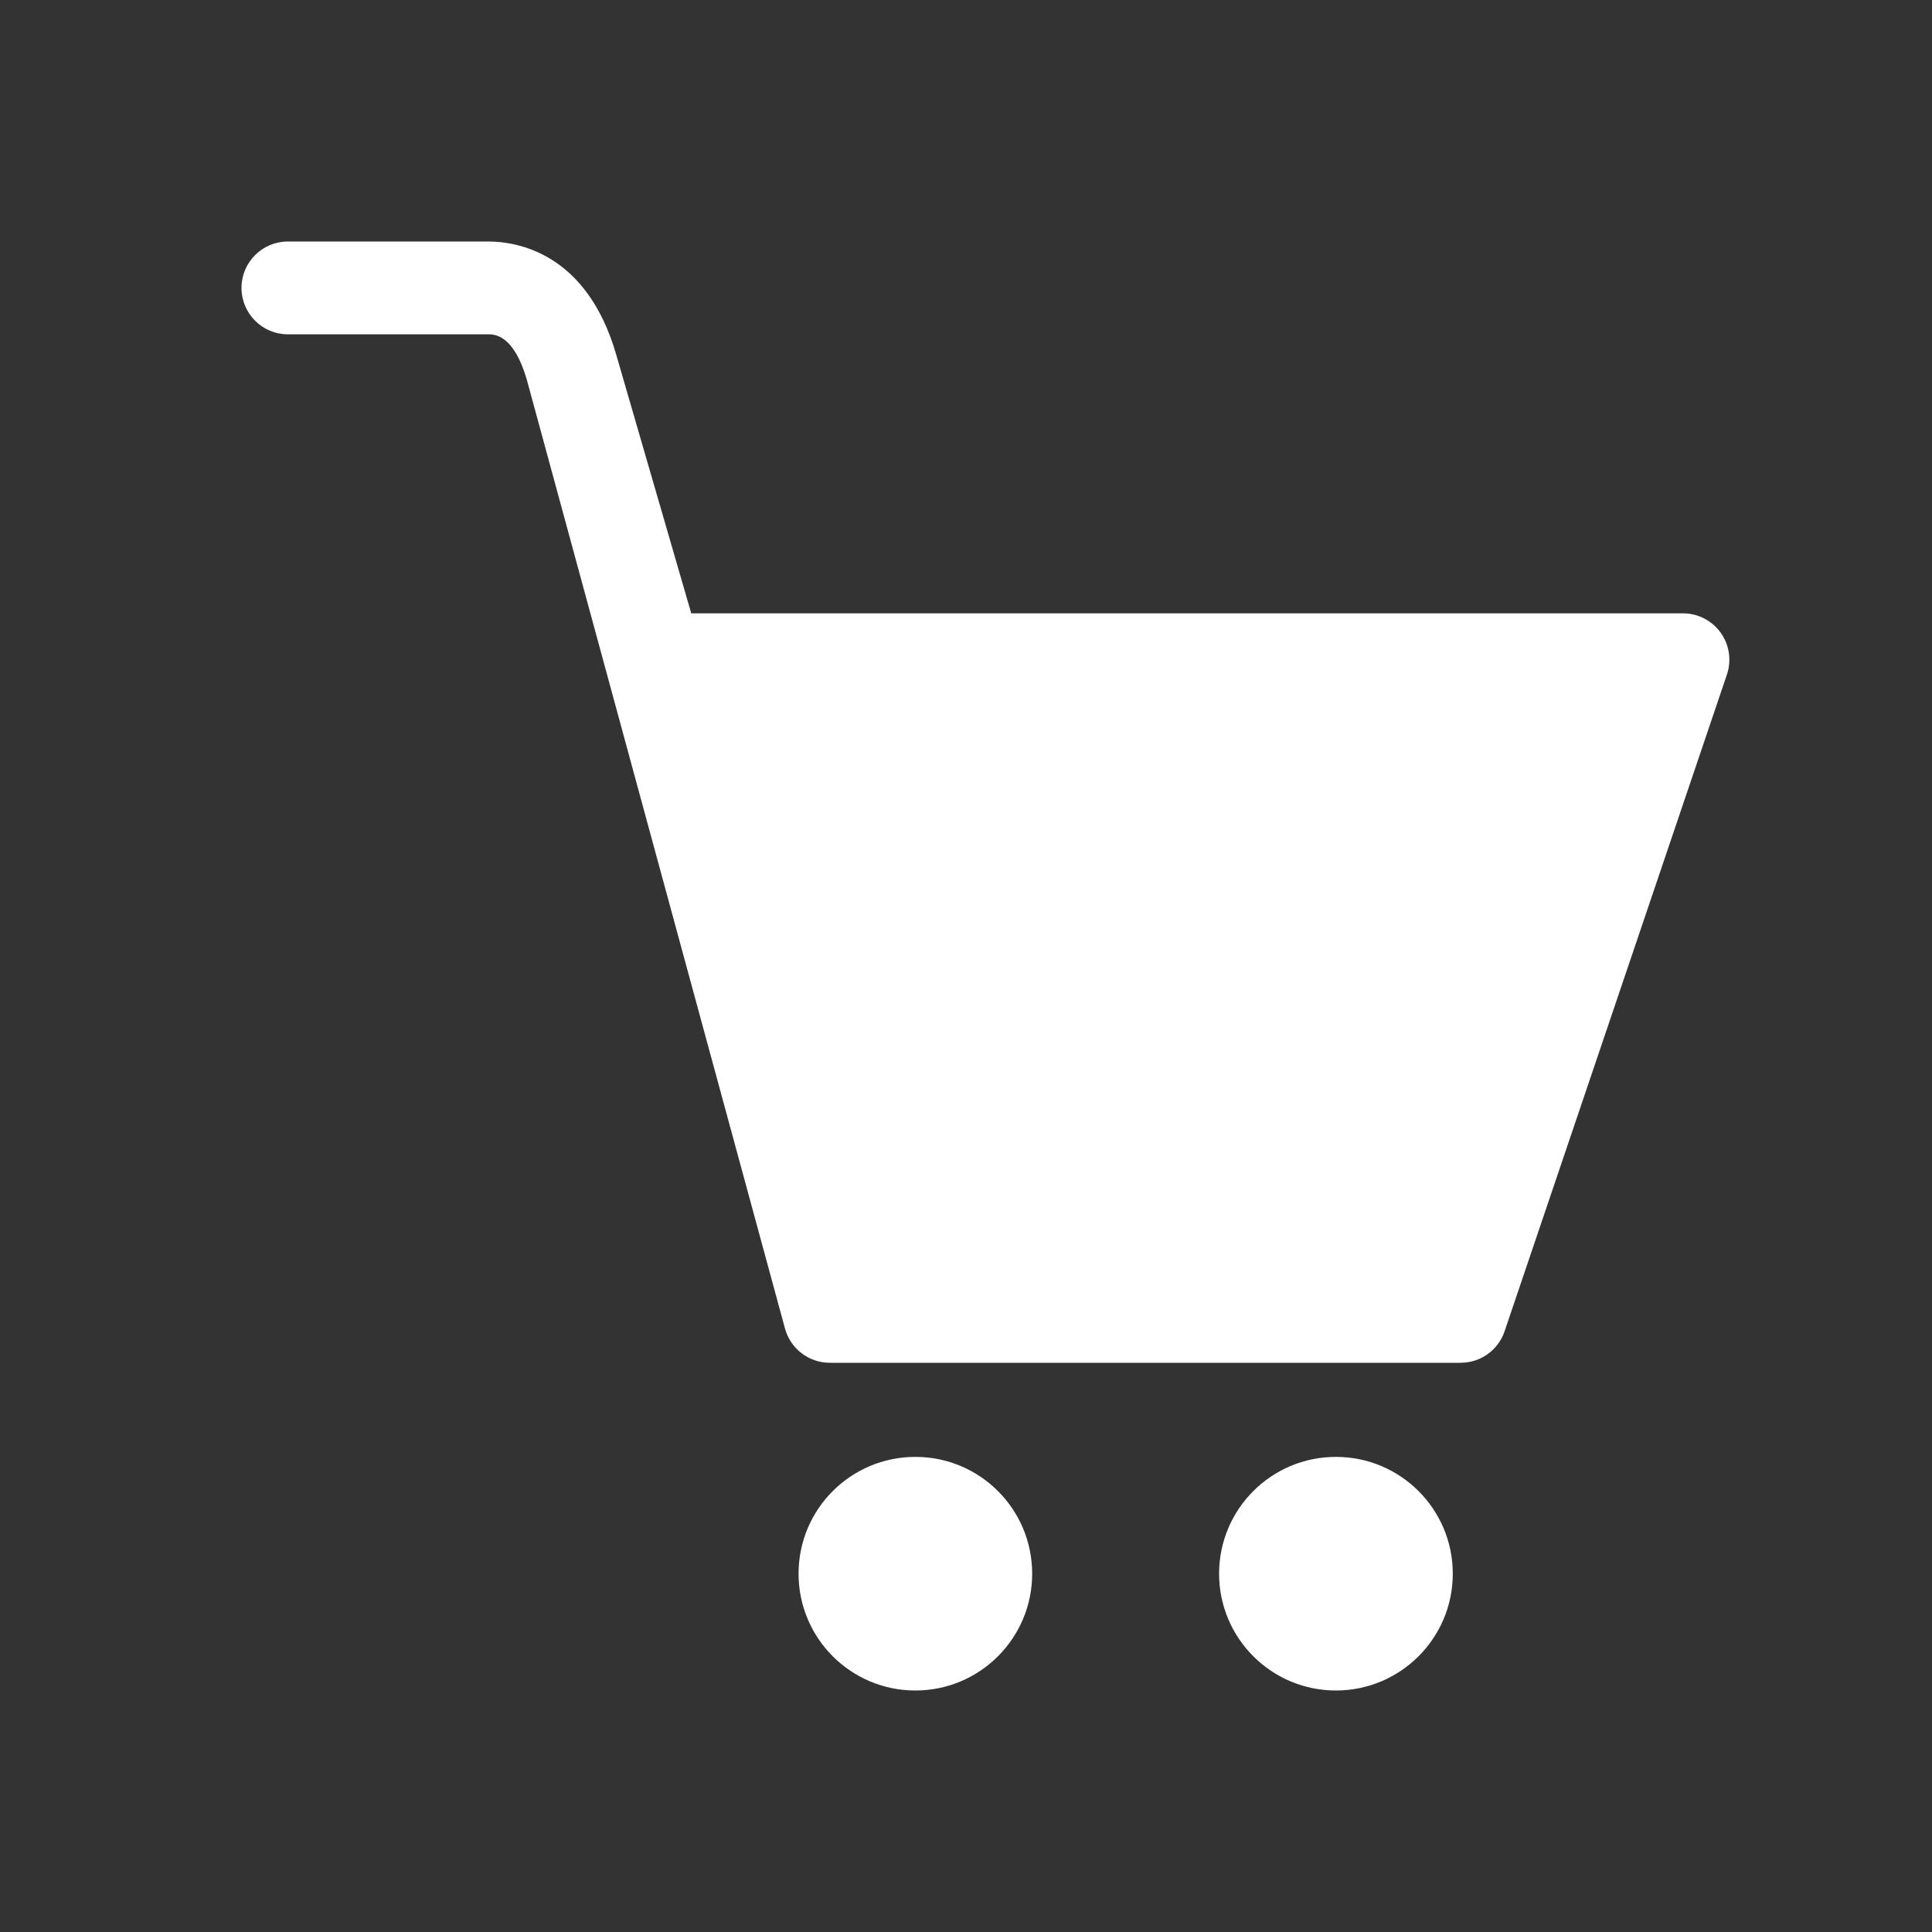 <svg width="24" height="24" viewBox="0 0 24 24" fill="none" xmlns="http://www.w3.org/2000/svg">
<rect x="0" y="0" width="24" height="24" fill="#333333" stroke="none"/>
<path fill-rule="evenodd" clip-rule="evenodd" d="M21.172 7.684C21.254 7.727 21.325 7.788 21.378 7.864H21.378C21.486 8.017 21.512 8.214 21.449 8.39L18.687 16.548C18.605 16.777 18.387 16.929 18.144 16.929H10.308C10.05 16.929 9.823 16.757 9.753 16.509L6.545 4.719C6.381 4.153 6.141 4.153 6.063 4.153H3.576C3.258 4.153 3 3.895 3 3.576C3 3.258 3.258 3 3.576 3H6.063C6.419 3 7.288 3.137 7.654 4.403L8.587 7.619H20.907C20.999 7.619 21.09 7.641 21.172 7.684ZM15.144 19.549C15.144 18.747 15.794 18.098 16.595 18.098C17.397 18.098 18.047 18.747 18.047 19.549C18.047 20.35 17.397 21 16.595 21C15.794 21 15.144 20.35 15.144 19.549ZM9.92 19.549C9.92 18.747 10.569 18.098 11.371 18.098C12.172 18.098 12.822 18.747 12.822 19.549C12.822 20.35 12.172 21 11.371 21C10.569 21 9.92 20.35 9.92 19.549Z" fill="white"/>
</svg>

